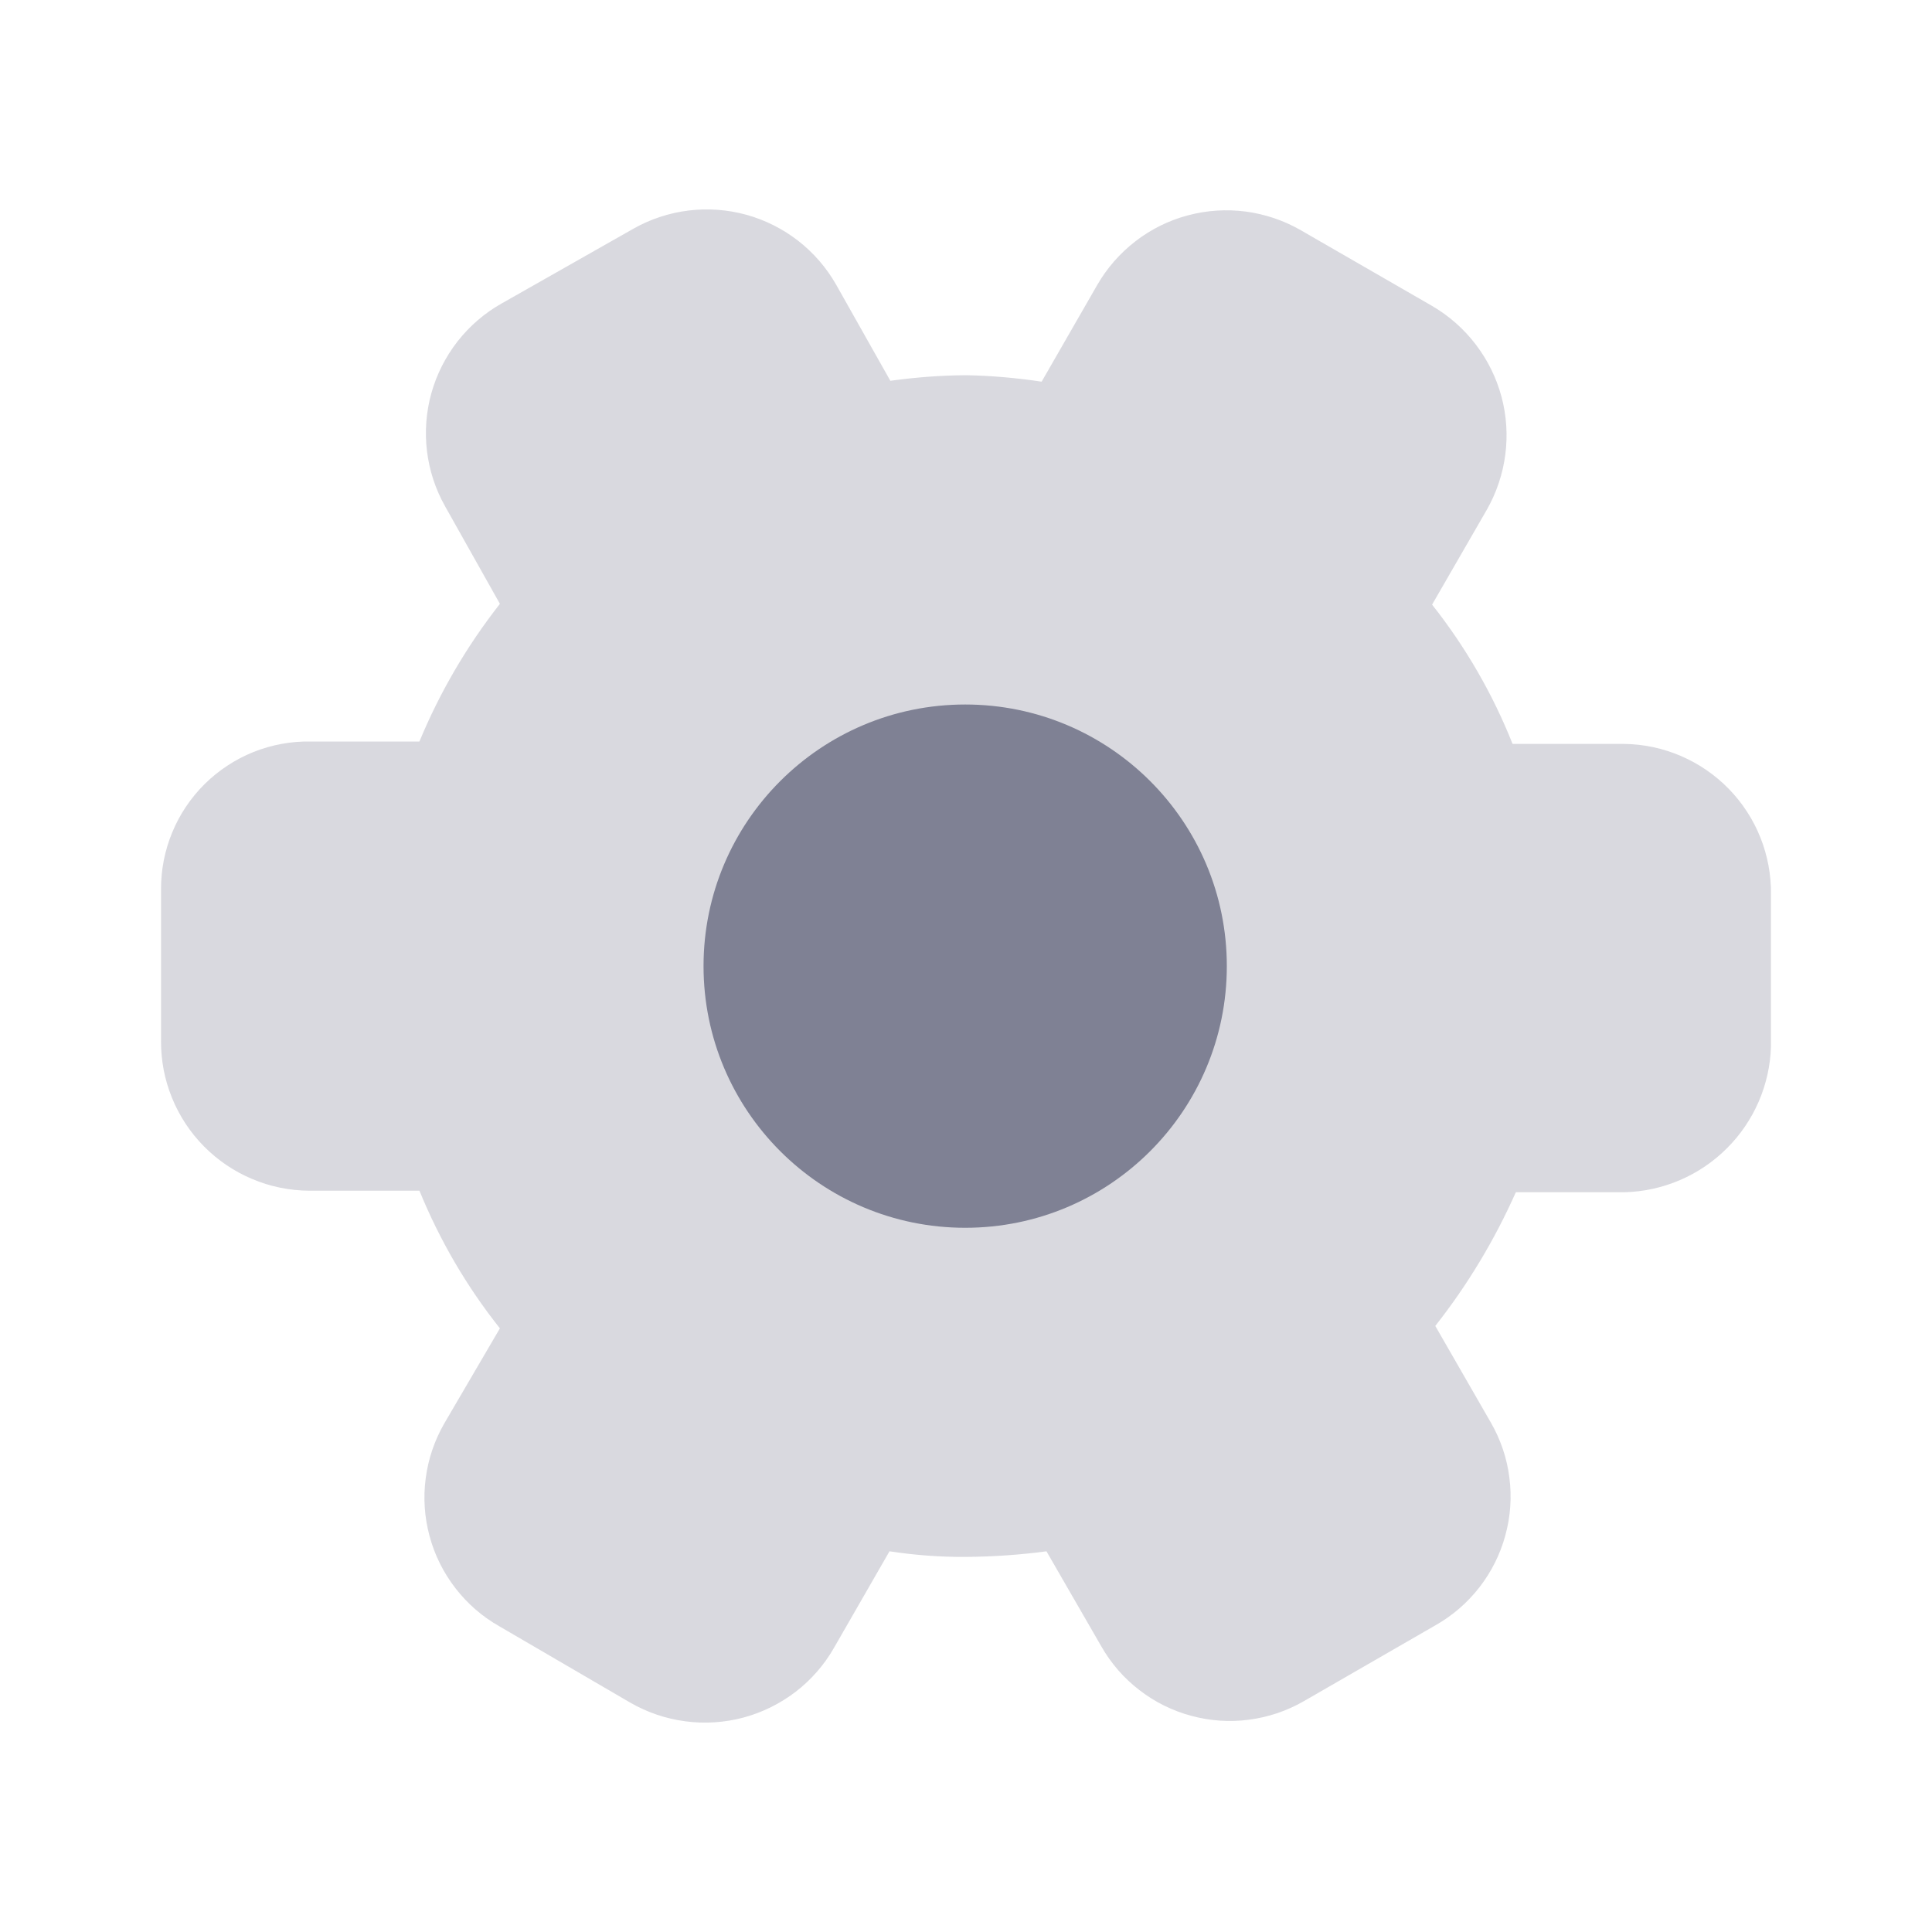 <svg width="20" height="20" viewBox="0 0 20 20" fill="none" xmlns="http://www.w3.org/2000/svg">
	<path opacity="0.3"
		d="M16.817 7.701H15.658C15.452 7.182 15.171 6.697 14.825 6.259L15.392 5.276C15.594 4.92 15.649 4.5 15.543 4.105C15.436 3.71 15.178 3.373 14.825 3.167L13.467 2.384C13.291 2.282 13.097 2.217 12.896 2.19C12.695 2.164 12.491 2.177 12.295 2.23C12.099 2.282 11.915 2.373 11.755 2.497C11.594 2.621 11.459 2.775 11.358 2.951L10.783 3.951C10.524 3.912 10.262 3.889 10 3.884C9.738 3.886 9.476 3.906 9.217 3.942L8.658 2.951C8.457 2.595 8.123 2.334 7.729 2.224C7.335 2.115 6.914 2.166 6.558 2.367L5.192 3.142C4.836 3.343 4.575 3.678 4.465 4.072C4.356 4.465 4.407 4.886 4.608 5.242L5.175 6.251C4.834 6.686 4.553 7.165 4.342 7.676H3.217C3.014 7.672 2.812 7.71 2.623 7.785C2.435 7.861 2.264 7.973 2.119 8.116C1.975 8.259 1.86 8.429 1.783 8.617C1.705 8.805 1.666 9.006 1.667 9.209V10.776C1.666 10.978 1.704 11.179 1.781 11.366C1.857 11.554 1.97 11.724 2.112 11.868C2.255 12.012 2.424 12.127 2.611 12.205C2.797 12.284 2.998 12.325 3.2 12.326H4.342C4.551 12.838 4.831 13.318 5.175 13.751L4.6 14.734C4.499 14.909 4.433 15.102 4.407 15.303C4.38 15.503 4.394 15.707 4.447 15.902C4.499 16.097 4.59 16.28 4.714 16.44C4.837 16.6 4.991 16.734 5.167 16.834L6.525 17.626C6.701 17.727 6.894 17.793 7.096 17.819C7.297 17.846 7.501 17.832 7.697 17.78C7.893 17.727 8.076 17.636 8.237 17.513C8.398 17.389 8.532 17.235 8.633 17.059L9.208 16.059C9.47 16.099 9.735 16.119 10 16.117C10.279 16.115 10.557 16.096 10.833 16.059L11.4 17.042C11.5 17.218 11.634 17.372 11.794 17.495C11.954 17.619 12.137 17.71 12.332 17.762C12.527 17.815 12.731 17.829 12.931 17.802C13.132 17.776 13.325 17.71 13.5 17.609L14.858 16.826C15.035 16.726 15.189 16.593 15.314 16.433C15.438 16.273 15.53 16.091 15.583 15.895C15.637 15.7 15.651 15.496 15.625 15.296C15.6 15.095 15.534 14.901 15.433 14.726L14.858 13.726C15.193 13.301 15.472 12.836 15.692 12.342H16.817C17.214 12.332 17.593 12.17 17.875 11.889C18.157 11.609 18.321 11.231 18.333 10.834V9.259C18.338 8.851 18.181 8.459 17.897 8.167C17.612 7.875 17.224 7.707 16.817 7.701Z"
		fill="#7F8194" />
	<path
		d="M9.992 12.71C11.488 12.71 12.7 11.497 12.7 10.001C12.7 8.506 11.488 7.293 9.992 7.293C8.496 7.293 7.283 8.506 7.283 10.001C7.283 11.497 8.496 12.71 9.992 12.71Z"
		fill="#7F8194" />
</svg>